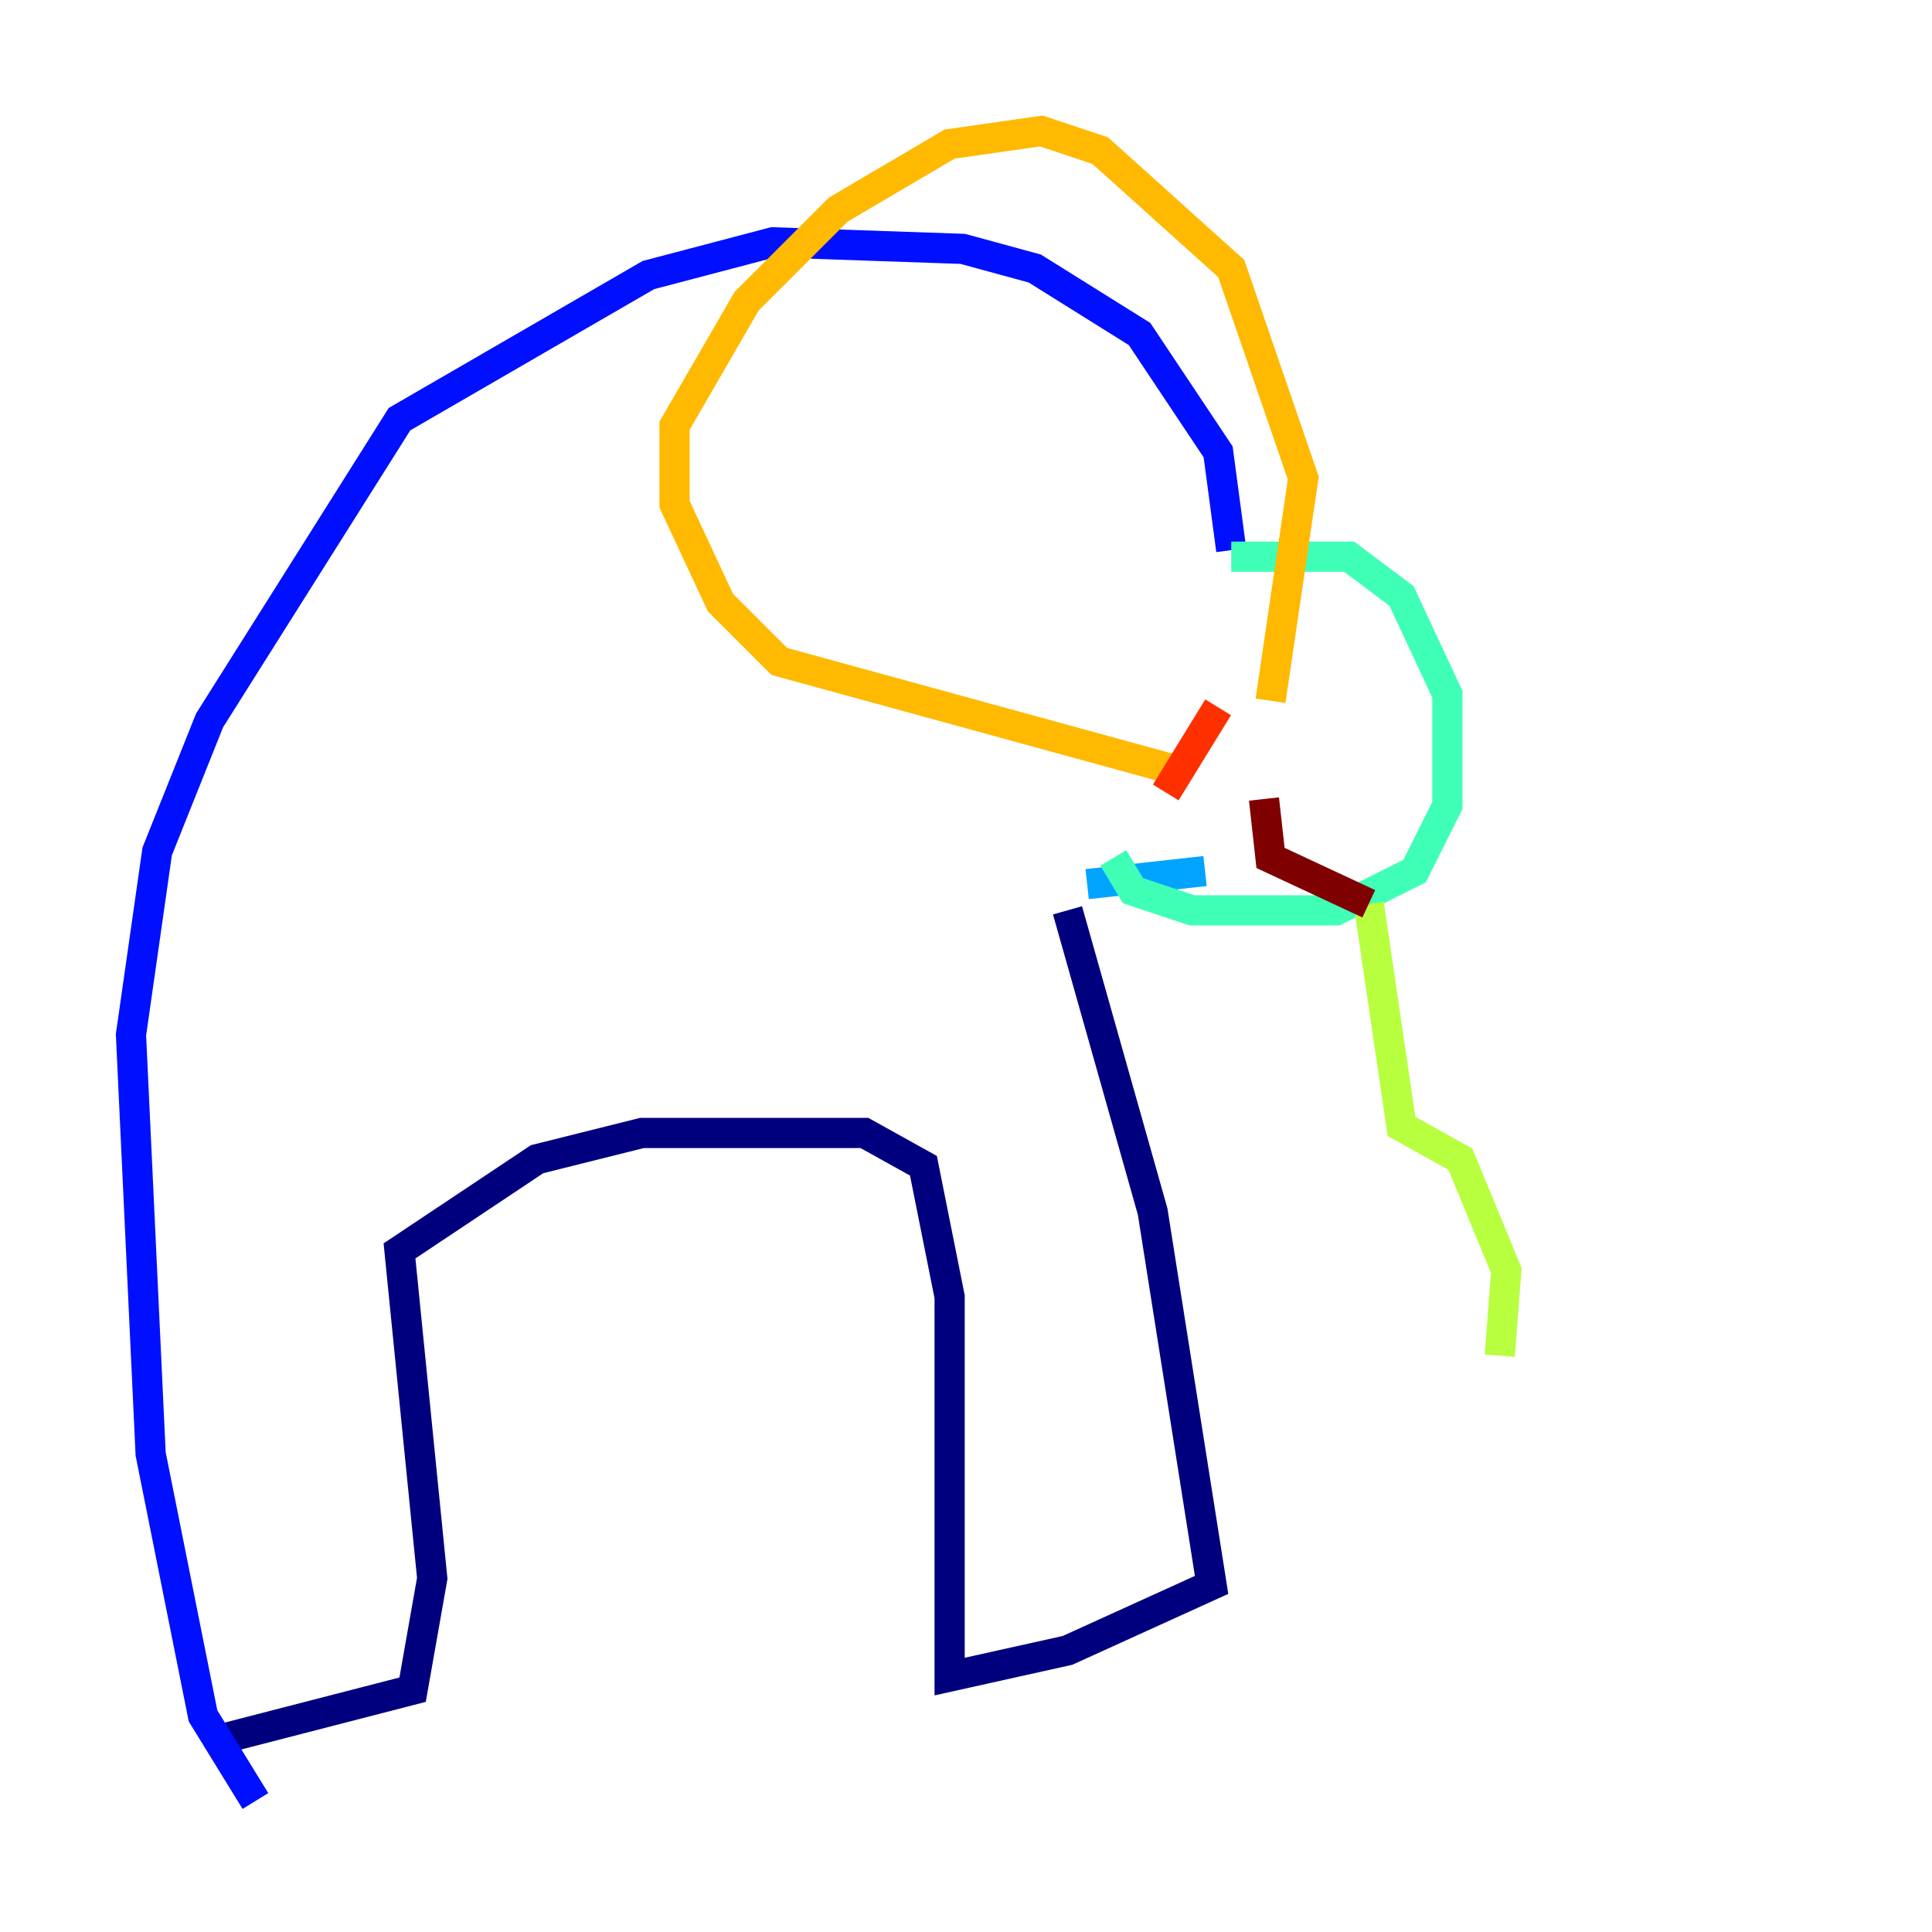 <?xml version="1.0" encoding="utf-8" ?>
<svg baseProfile="tiny" height="128" version="1.2" viewBox="0,0,128,128" width="128" xmlns="http://www.w3.org/2000/svg" xmlns:ev="http://www.w3.org/2001/xml-events" xmlns:xlink="http://www.w3.org/1999/xlink"><defs /><polyline fill="none" points="13.885,115.417 27.336,111.946 28.637,104.57 26.468,82.875 35.58,76.8 42.522,75.064 57.275,75.064 61.18,77.234 62.915,85.912 62.915,111.078 70.725,109.342 80.271,105.003 76.366,80.271 70.725,60.312" stroke="#00007f" stroke-width="2" /><polyline fill="none" points="16.922,119.322 13.451,113.681 9.98,96.325 8.678,68.556 10.414,56.407 13.885,47.729 26.468,27.77 42.956,18.224 51.2,16.054 63.783,16.488 68.556,17.79 75.498,22.129 80.705,29.939 81.573,36.447" stroke="#0010ff" stroke-width="2" /><polyline fill="none" points="72.027,58.576 79.837,57.709" stroke="#00a4ff" stroke-width="2" /><polyline fill="none" points="81.573,36.881 89.383,36.881 92.854,39.485 95.891,45.993 95.891,53.37 93.722,57.709 88.515,60.312 78.969,60.312 75.064,59.01 73.763,56.841" stroke="#3fffb7" stroke-width="2" /><polyline fill="none" points="90.685,59.878 92.854,74.63 96.759,76.8 99.797,84.176 99.363,89.817" stroke="#b7ff3f" stroke-width="2" /><polyline fill="none" points="84.176,46.427 86.346,31.675 81.573,17.79 72.895,9.98 68.99,8.678 62.915,9.546 55.539,13.885 49.464,19.959 44.691,28.203 44.691,33.41 47.729,39.919 51.634,43.824 78.536,51.2" stroke="#ffb900" stroke-width="2" /><polyline fill="none" points="77.234,52.502 80.705,46.861" stroke="#ff3000" stroke-width="2" /><polyline fill="none" points="90.685,59.878 84.176,56.841 83.742,52.936" stroke="#7f0000" stroke-width="2" /></svg>